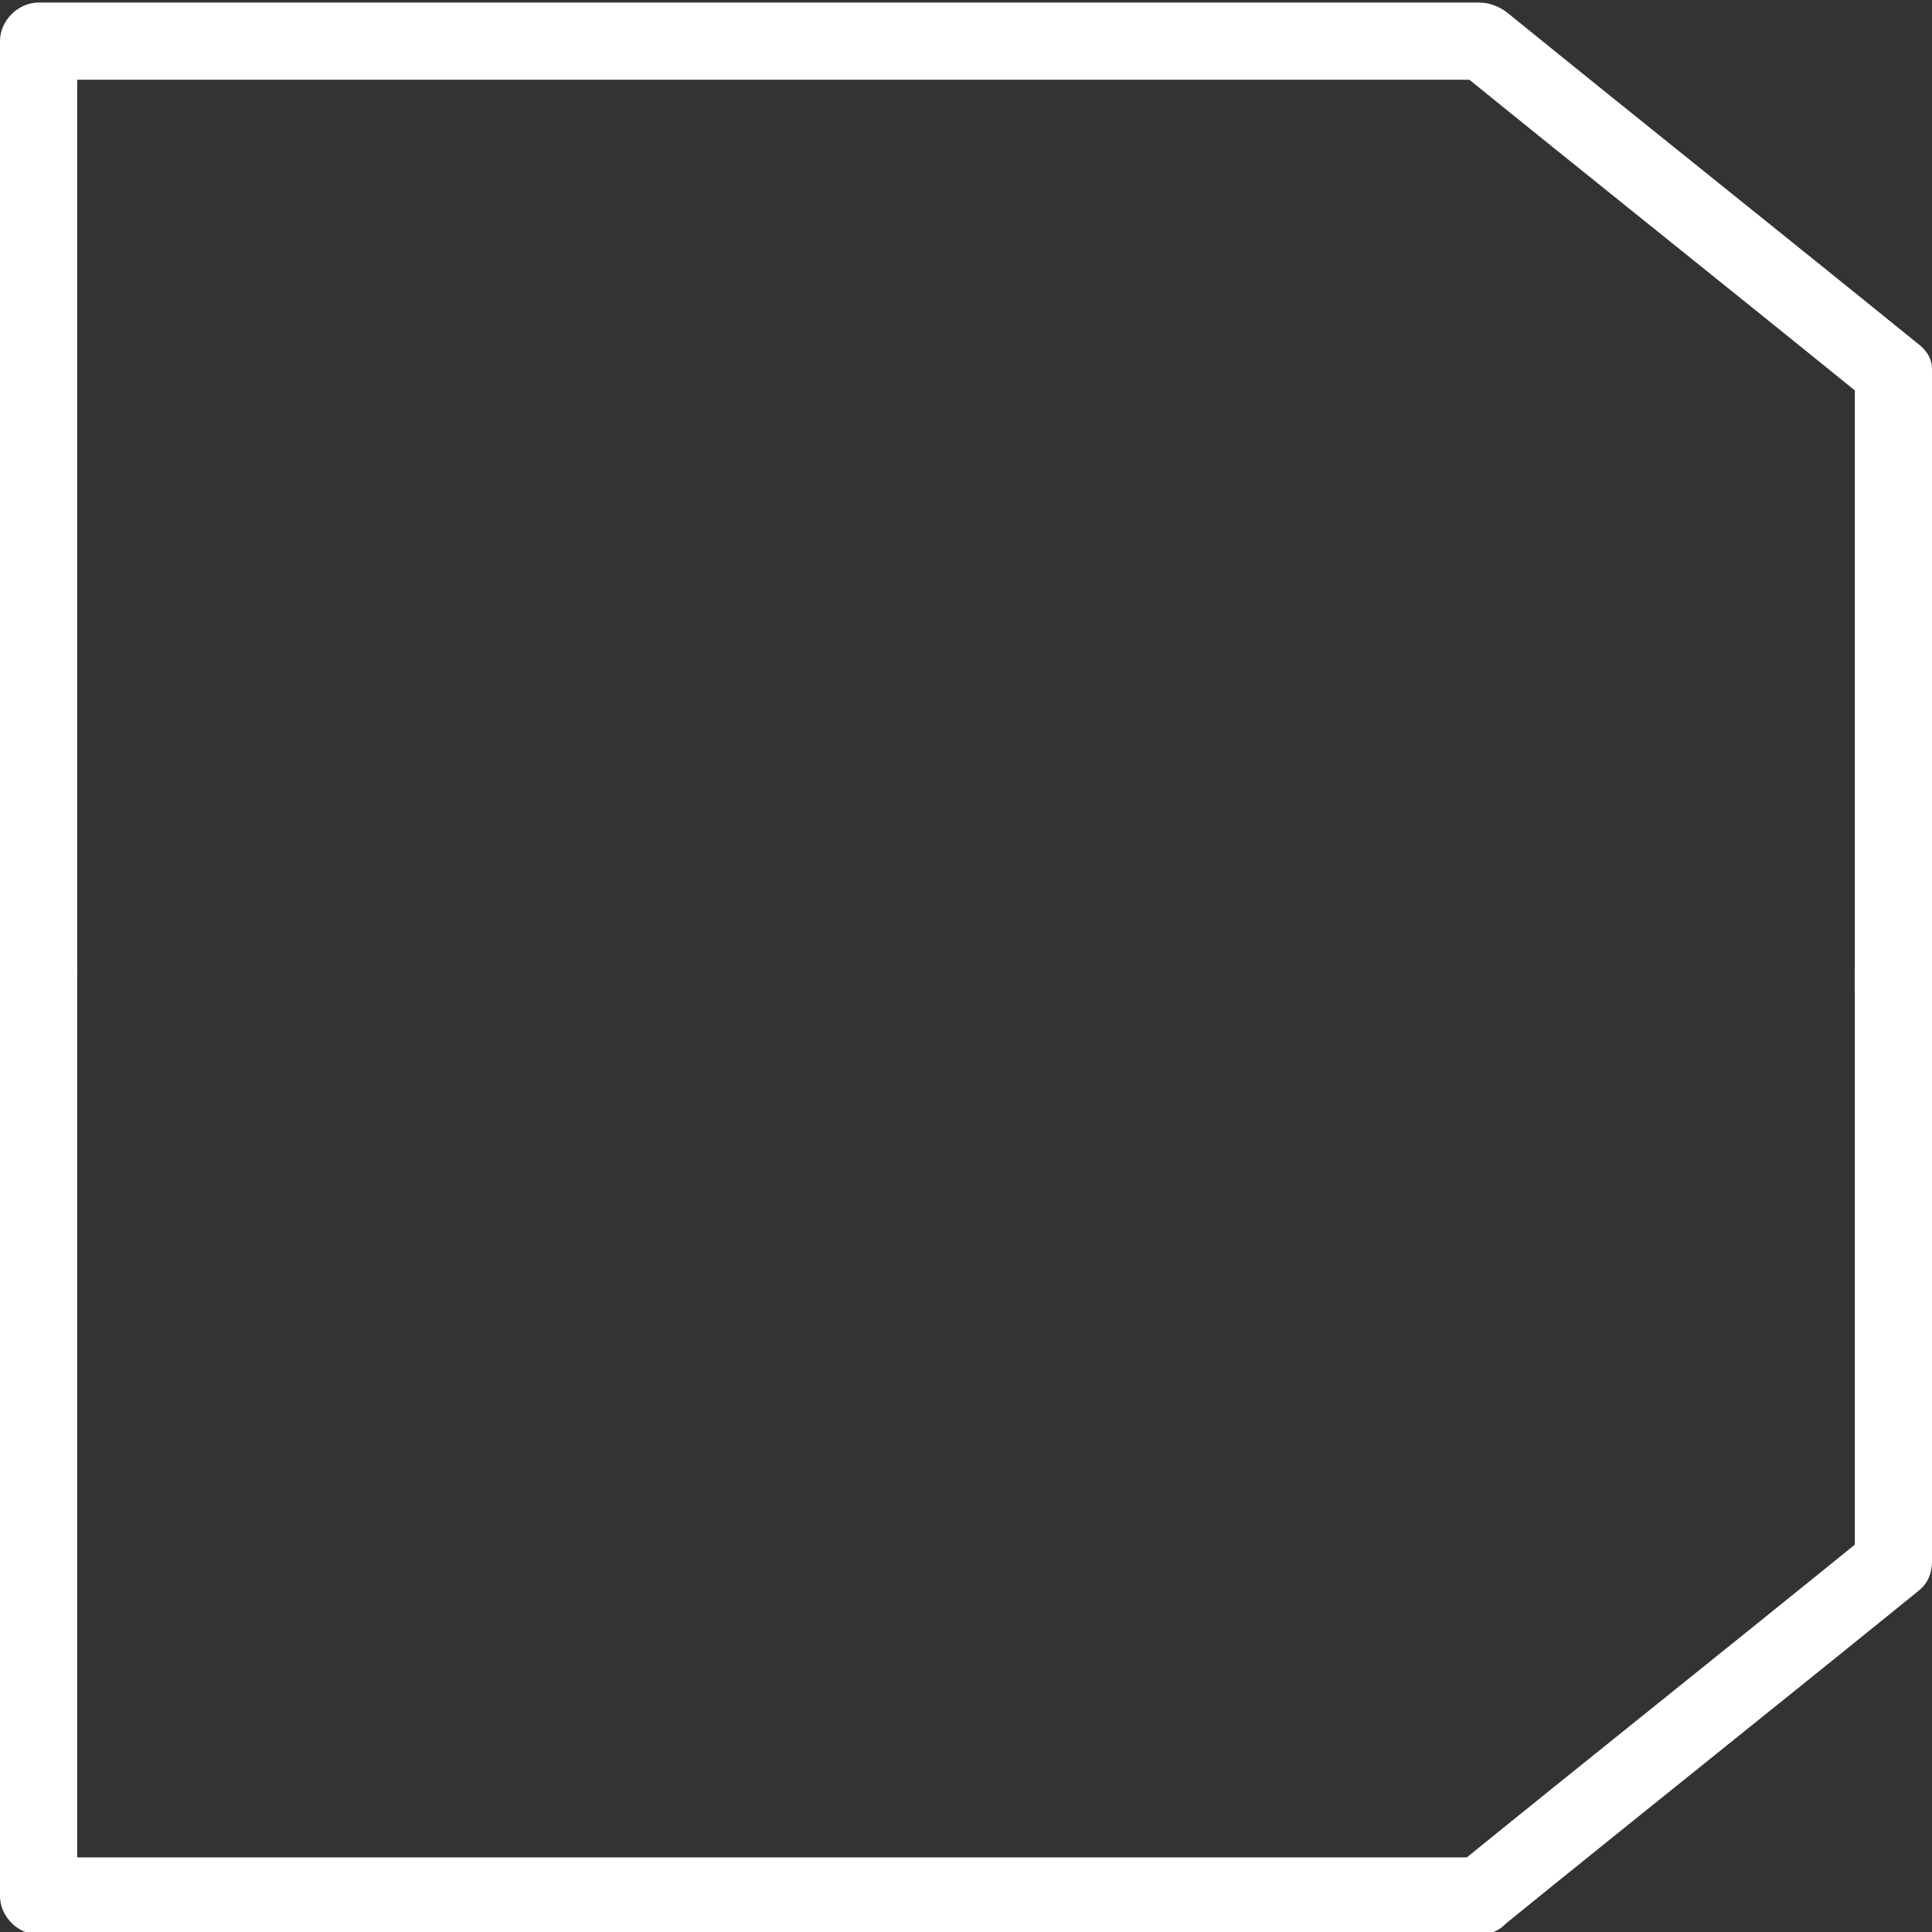 <?xml version="1.0" encoding="utf-8"?>
<!-- Generator: Adobe Illustrator 21.1.0, SVG Export Plug-In . SVG Version: 6.00 Build 0)  -->
<svg version="1.1" id="Calque_1" xmlns="http://www.w3.org/2000/svg" xmlns:xlink="http://www.w3.org/1999/xlink" x="0px" y="0px"
	 viewBox="0 0 75.1 75.1" style="enable-background:new 0 0 75.1 75.1;" xml:space="preserve">
<rect x="0" y="0" width="75.1" height="75.1" fill="#333333" stroke="none"/>
<style type="text/css">
	.st0{fill:#FFFFFF;}
</style>
<g>
	<g>
		<path class="st0" d="M75.1,38.4c0-8,0-15.9,0-23.9c0-1.9-3-1.9-3,0c0,8,0,15.9,0,23.9C72.1,40.4,75.1,40.4,75.1,38.4L75.1,38.4z"
			/>
		<path class="st0" d="M57.5,0.1c-18.7,0-37.3,0-56,0C0.7,0.1,0,0.8,0,1.6c0,12,0,24.1,0,36.1c0,1.9,3,1.9,3,0c0-12,0-24.1,0-36.1
			c-0.5,0.5-1,1-1.5,1.5c18.7,0,37.3,0,56,0C59.4,3.1,59.4,0.1,57.5,0.1L57.5,0.1z"/>
		<path class="st0" d="M74.6,13.4c-5.3-4.3-10.7-8.6-16-12.9c-1.5-1.2-3.6,0.9-2.1,2.1c5.3,4.3,10.7,8.6,16,12.9
			C73.9,16.7,76.1,14.6,74.6,13.4L74.6,13.4z"/>
	</g>
	<g>
		<path class="st0" d="M72.1,37.8c0,7.6,0,15.3,0,22.9c0,1.9,3,1.9,3,0c0-7.6,0-15.3,0-22.9C75.1,35.9,72.1,35.9,72.1,37.8
			L72.1,37.8z"/>
		<path class="st0" d="M57.5,72.2c-18.7,0-37.3,0-56,0c0.5,0.5,1,1,1.5,1.5c0-12,0-24.1,0-36.1c0-1.9-3-1.9-3,0c0,12,0,24.1,0,36.1
			c0,0.8,0.7,1.5,1.5,1.5c18.7,0,37.3,0,56,0C59.4,75.2,59.4,72.2,57.5,72.2L57.5,72.2z"/>
		<path class="st0" d="M72.4,59.8c-5.3,4.3-10.7,8.6-16,12.9c-1.5,1.2,0.6,3.3,2.1,2.1c5.3-4.3,10.7-8.6,16-12.9
			C76.1,60.7,73.9,58.6,72.4,59.8L72.4,59.8z"/>
	</g>
</g>
</svg>
